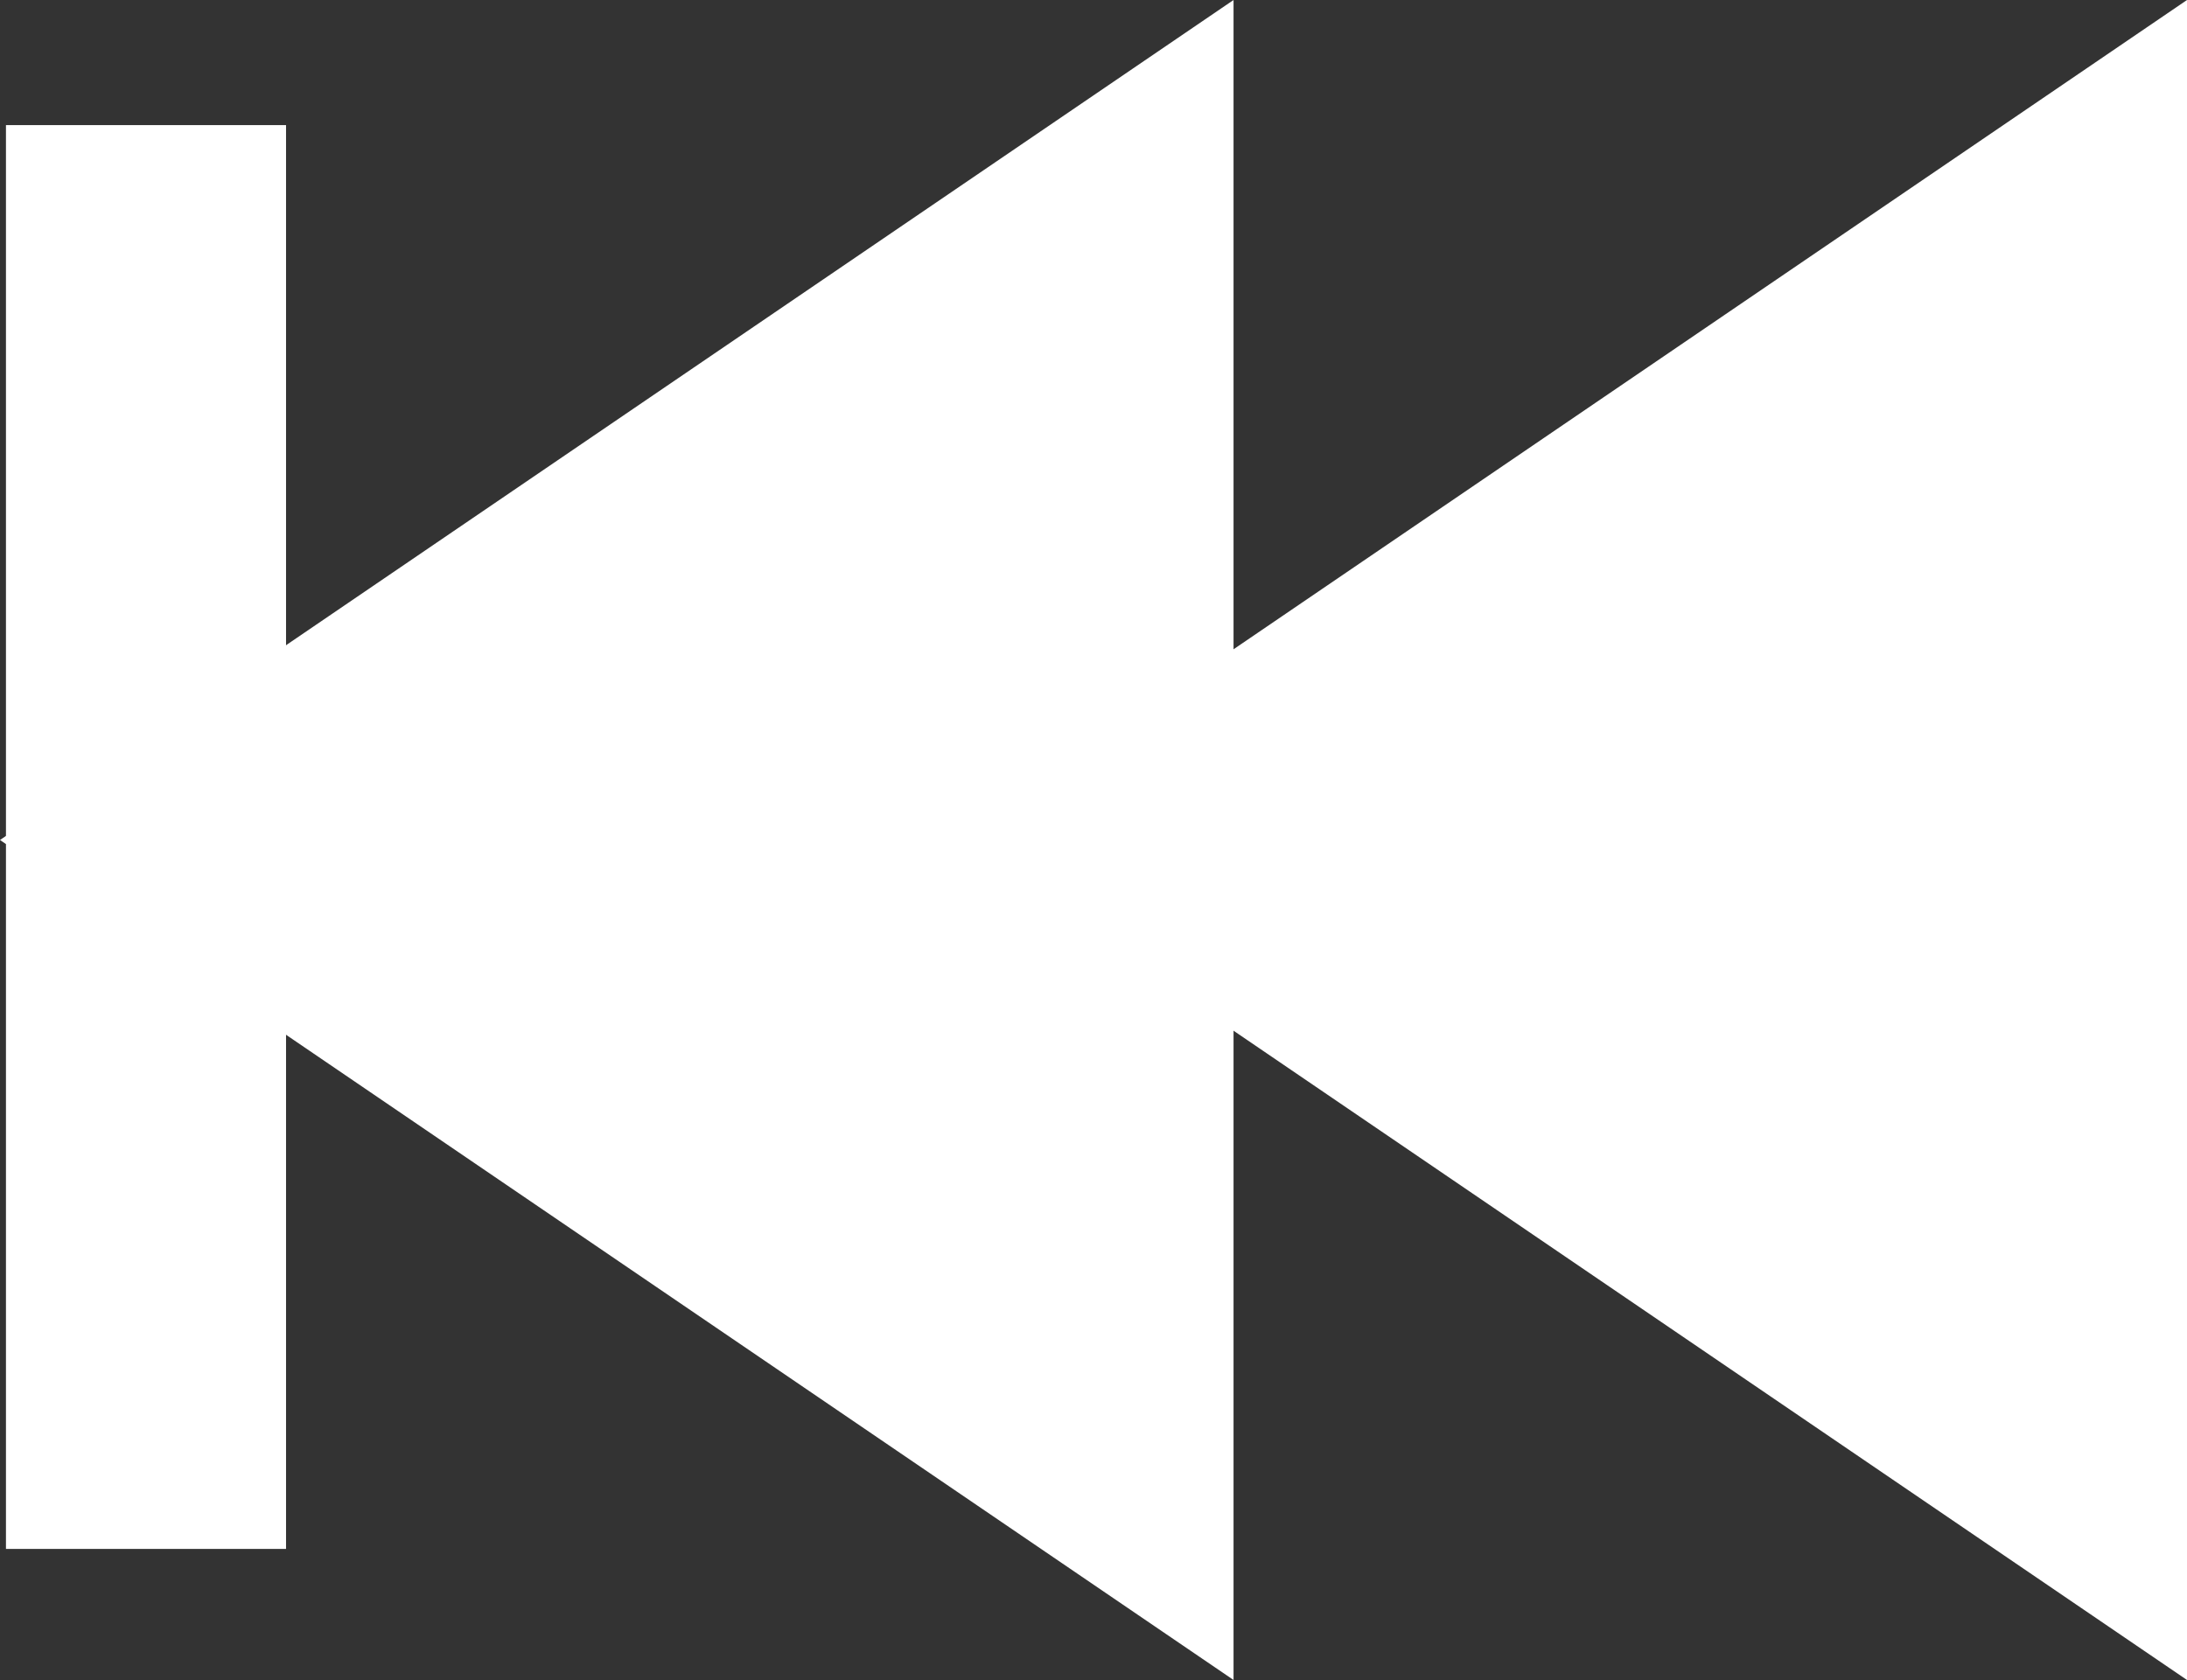 <svg width="367" height="282" viewBox="0 0 367 282" version="1.1" xmlns="http://www.w3.org/2000/svg" xmlns:xlink="http://www.w3.org/1999/xlink">
<rect x="0" y="0" width="367" height="282" fill="#333333" stroke="none"/>
<title>Prev</title>
<desc>Created using Figma</desc>
<g id="Canvas" transform="translate(-47 -35)">
<g id="Prev">
<use xlink:href="#path0_fill" transform="matrix(-1 0 0 1 414 35)" fill="#FFFFFF"/>
<use xlink:href="#path1_fill" transform="matrix(-1 0 0 1 414 35)" fill="#FFFFFF"/>
<use xlink:href="#path2_fill" transform="matrix(-1 0 0 1 414 35)" fill="#FFFFFF"/>
</g>
</g>
<defs>
<path id="path0_fill" d="M 207 141L 0 0L 0 282L 207 141Z"/>
<path id="path1_fill" d="M 367 141L 160 0L 160 282L 367 141Z"/>
<path id="path2_fill" d="M 319 21L 366 21L 366 260L 319 260L 319 21Z"/>
</defs>
</svg>
